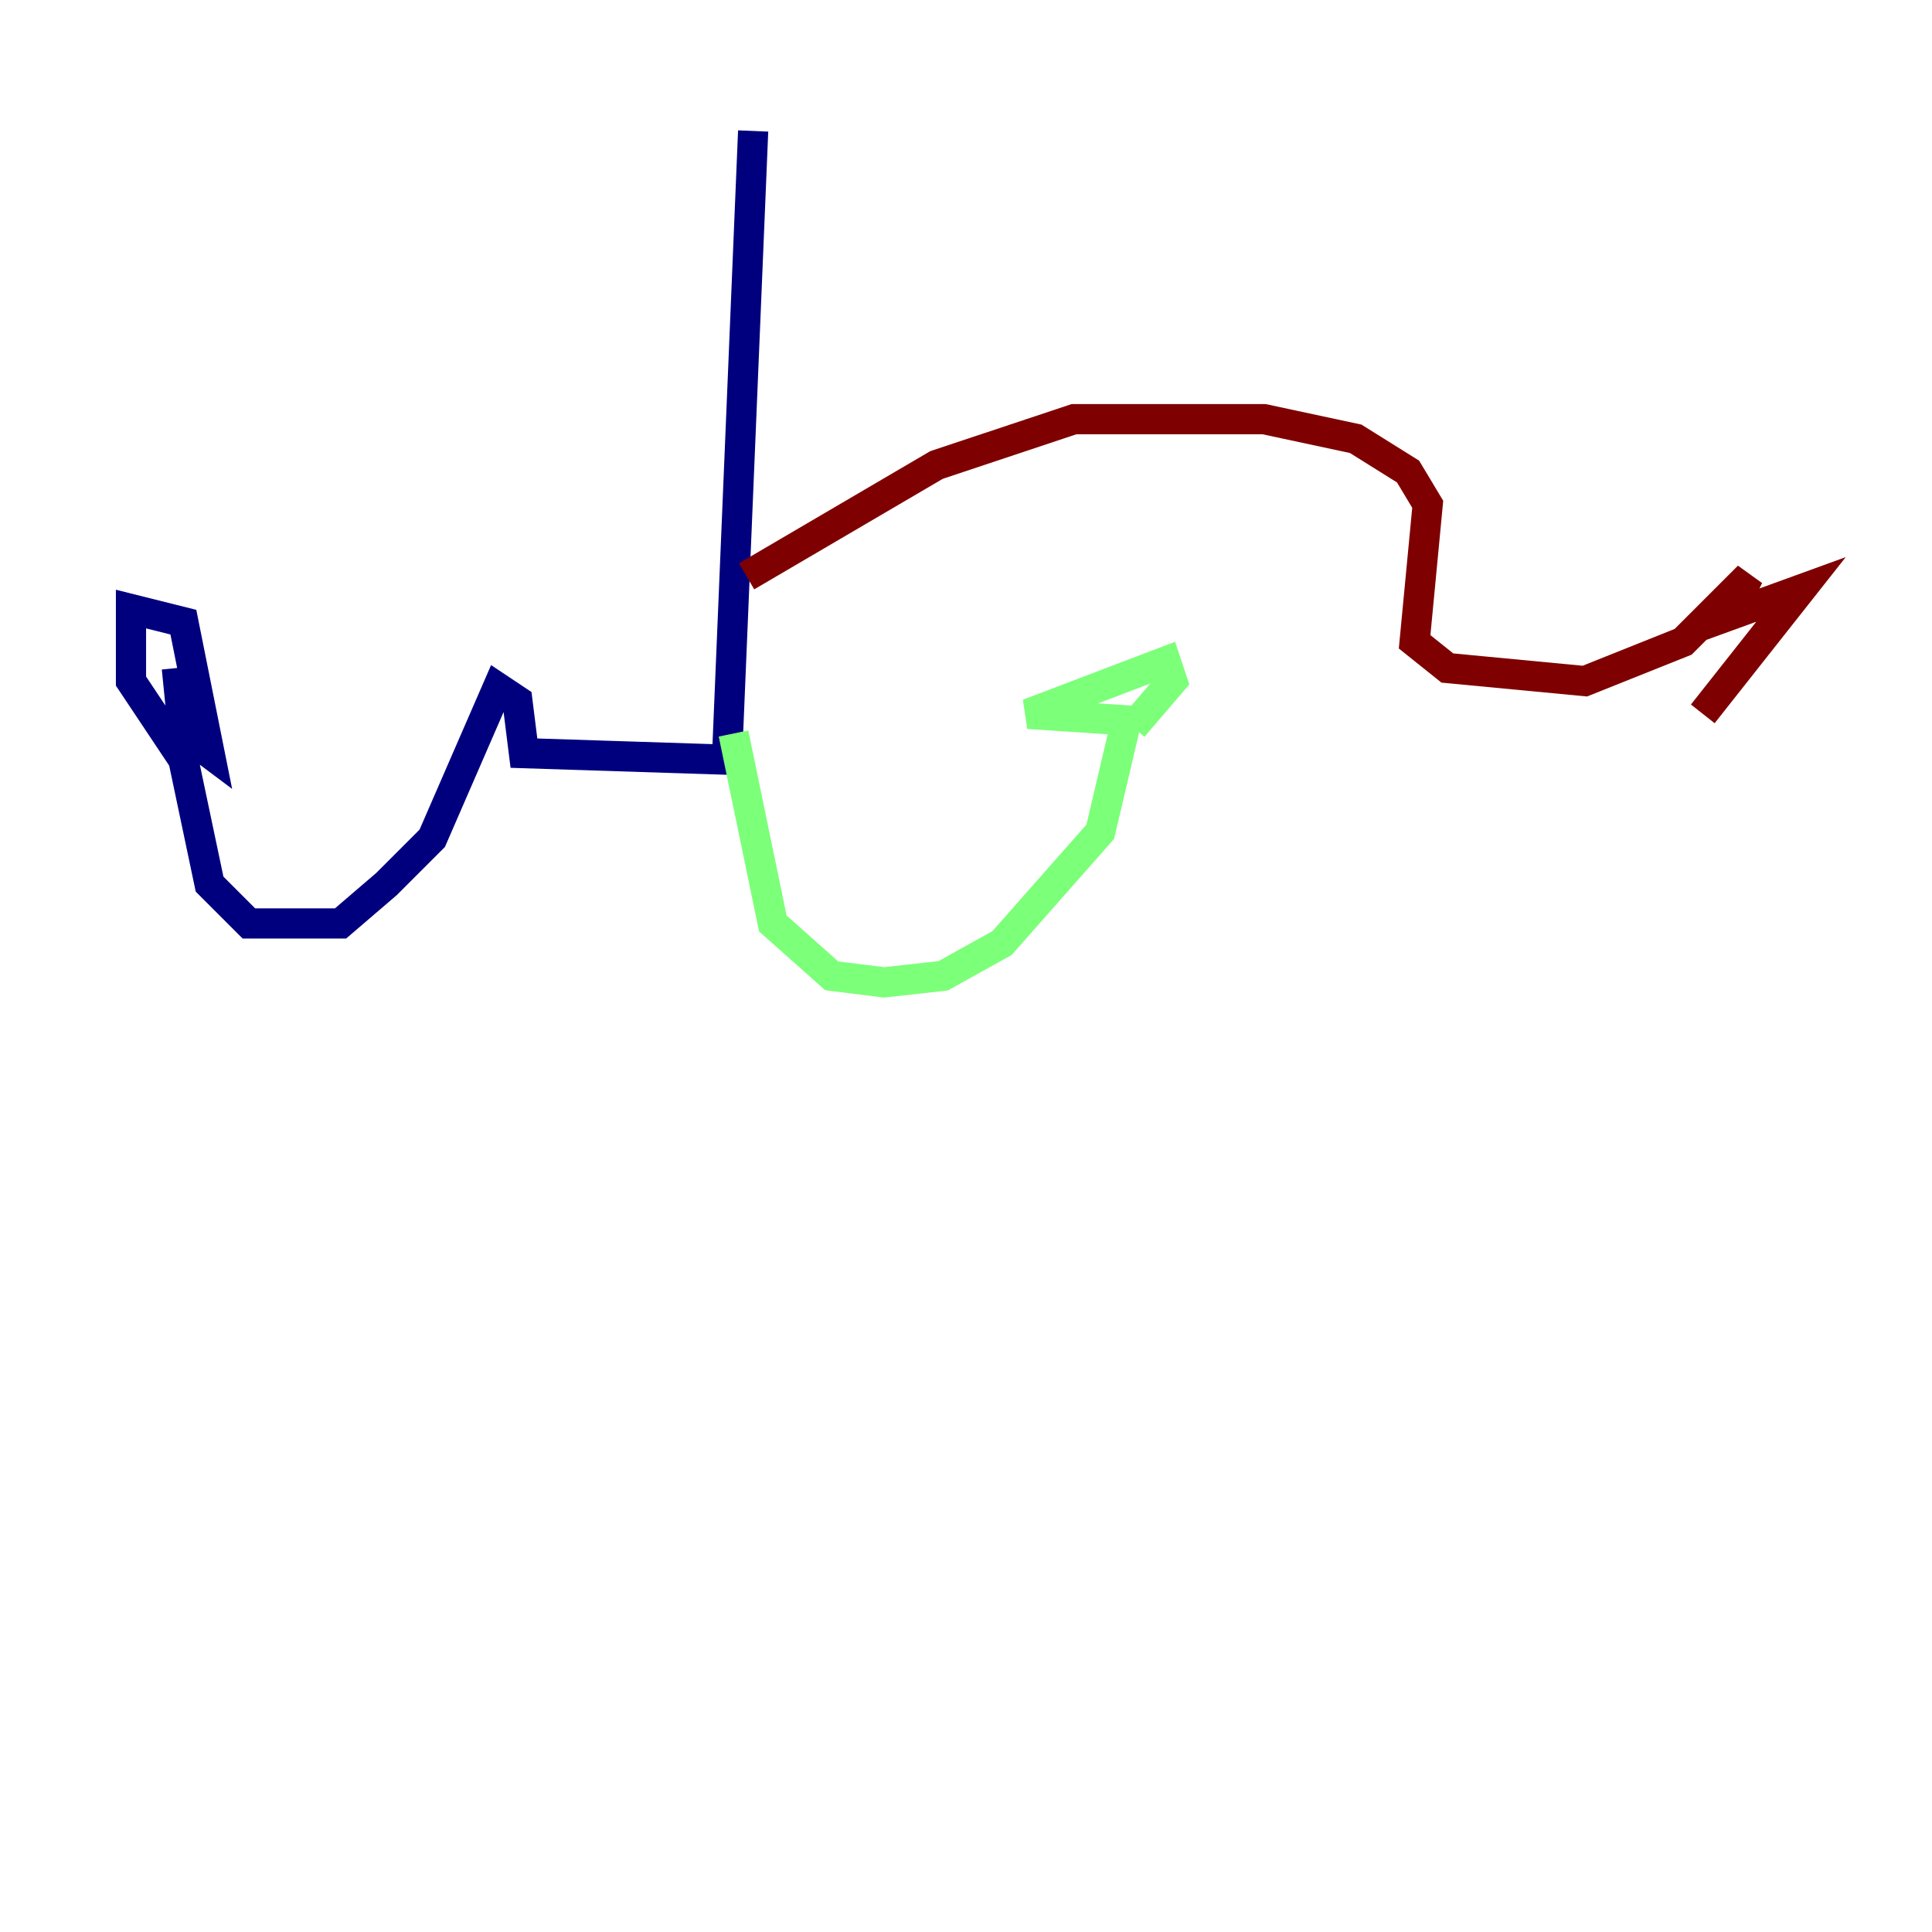 <?xml version="1.0" encoding="utf-8" ?>
<svg baseProfile="tiny" height="128" version="1.2" viewBox="0,0,128,128" width="128" xmlns="http://www.w3.org/2000/svg" xmlns:ev="http://www.w3.org/2001/xml-events" xmlns:xlink="http://www.w3.org/1999/xlink"><defs /><polyline fill="none" points="49.898,8.678 48.163,50.332 34.712,49.898 34.278,46.427 32.976,45.559 28.637,55.539 25.6,58.576 22.563,61.18 16.488,61.18 13.885,58.576 12.149,50.332 8.678,45.125 8.678,40.352 12.149,41.22 13.885,49.898 12.149,48.597 11.715,44.258" stroke="#00007f" stroke-width="2" /><polyline fill="none" points="48.597,48.597 51.2,61.18 55.105,64.651 58.576,65.085 62.481,64.651 66.386,62.481 72.895,55.105 74.63,47.729 68.122,47.295 77.234,43.824 77.668,45.125 75.064,48.163" stroke="#7cff79" stroke-width="2" /><polyline fill="none" points="49.464,38.183 62.047,30.807 71.159,27.77 83.742,27.77 89.817,29.071 93.288,31.241 94.59,33.41 93.722,42.522 95.891,44.258 105.003,45.125 111.512,42.522 115.851,38.183 114.549,40.786 119.322,39.051 112.814,47.295" stroke="#7f0000" stroke-width="2" /></svg>
